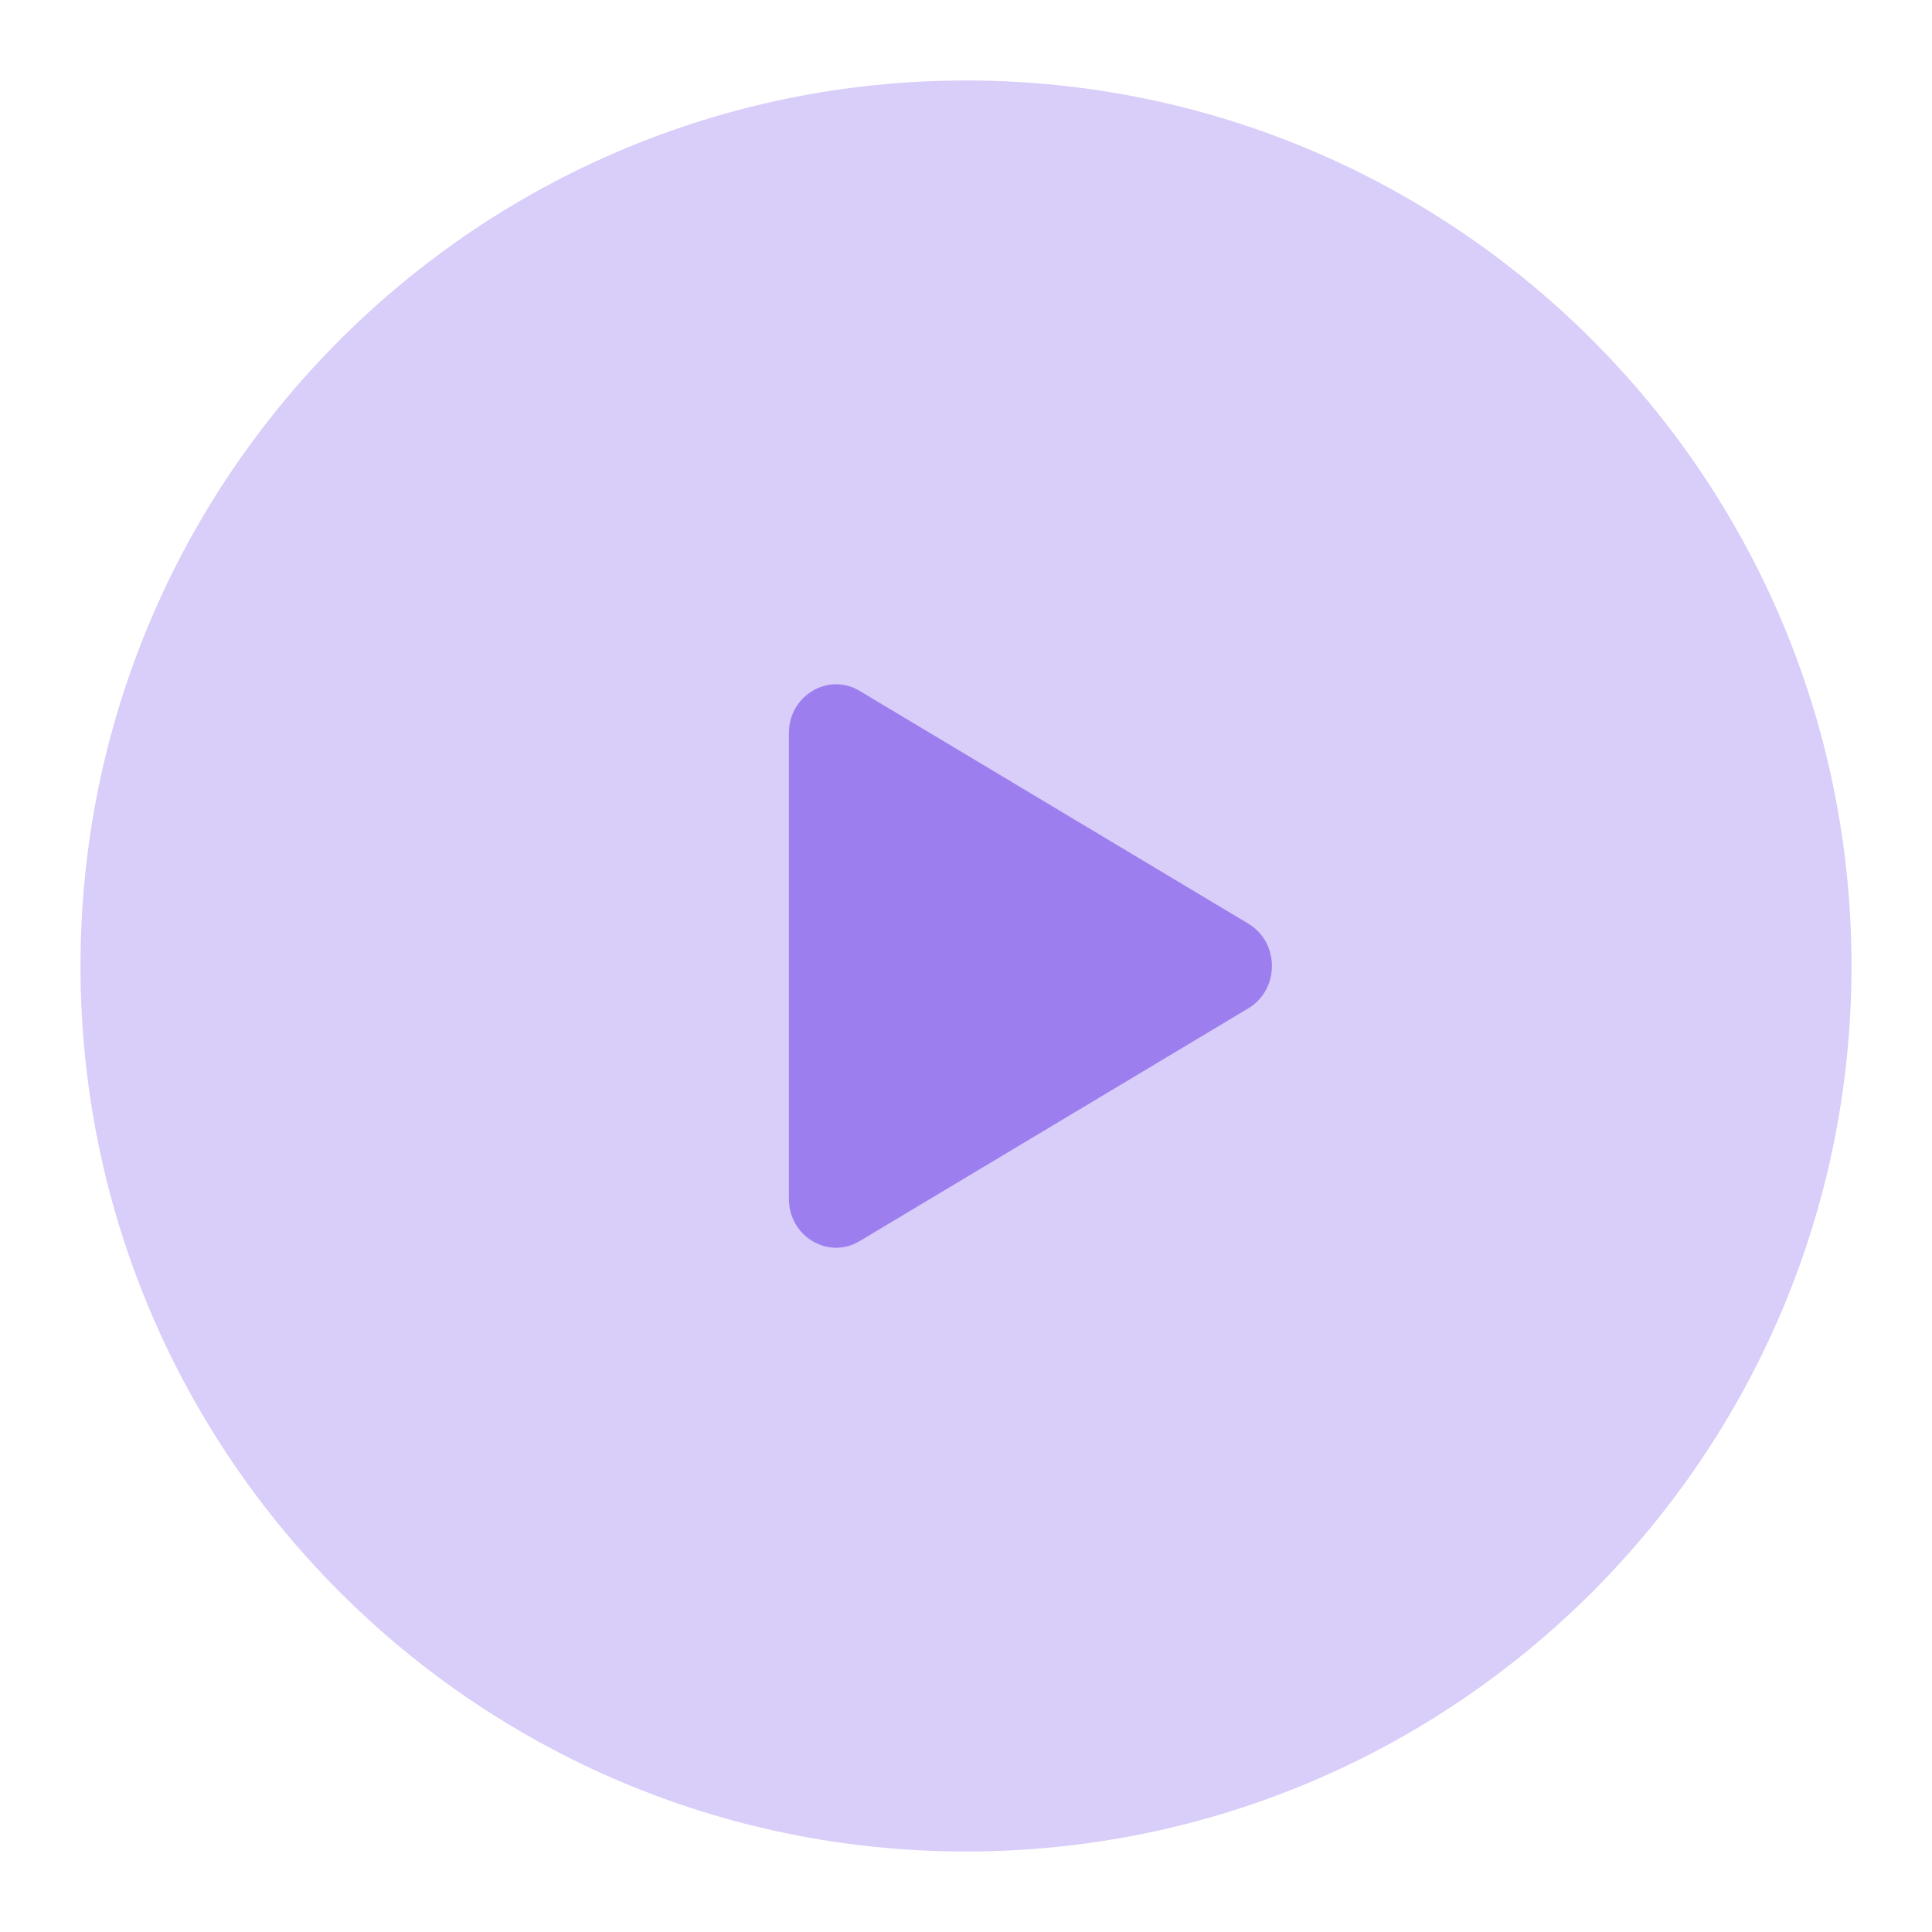 <svg width="24" height="24" viewBox="0 0 24 24" fill="none" xmlns="http://www.w3.org/2000/svg">
<path d="M23 12C23 18.075 18.075 23 12 23C5.925 23 1 18.075 1 12C1 5.925 5.925 1 12 1C18.075 1 23 5.925 23 12Z" fill="#D9CDF9"/>
<path d="M15.507 11.474C15.898 11.708 15.898 12.292 15.507 12.526L10.678 15.418C10.288 15.651 9.8 15.359 9.8 14.892V9.108C9.8 8.641 10.288 8.349 10.678 8.582L15.507 11.474Z" fill="#9C7EEF"/>
</svg>
